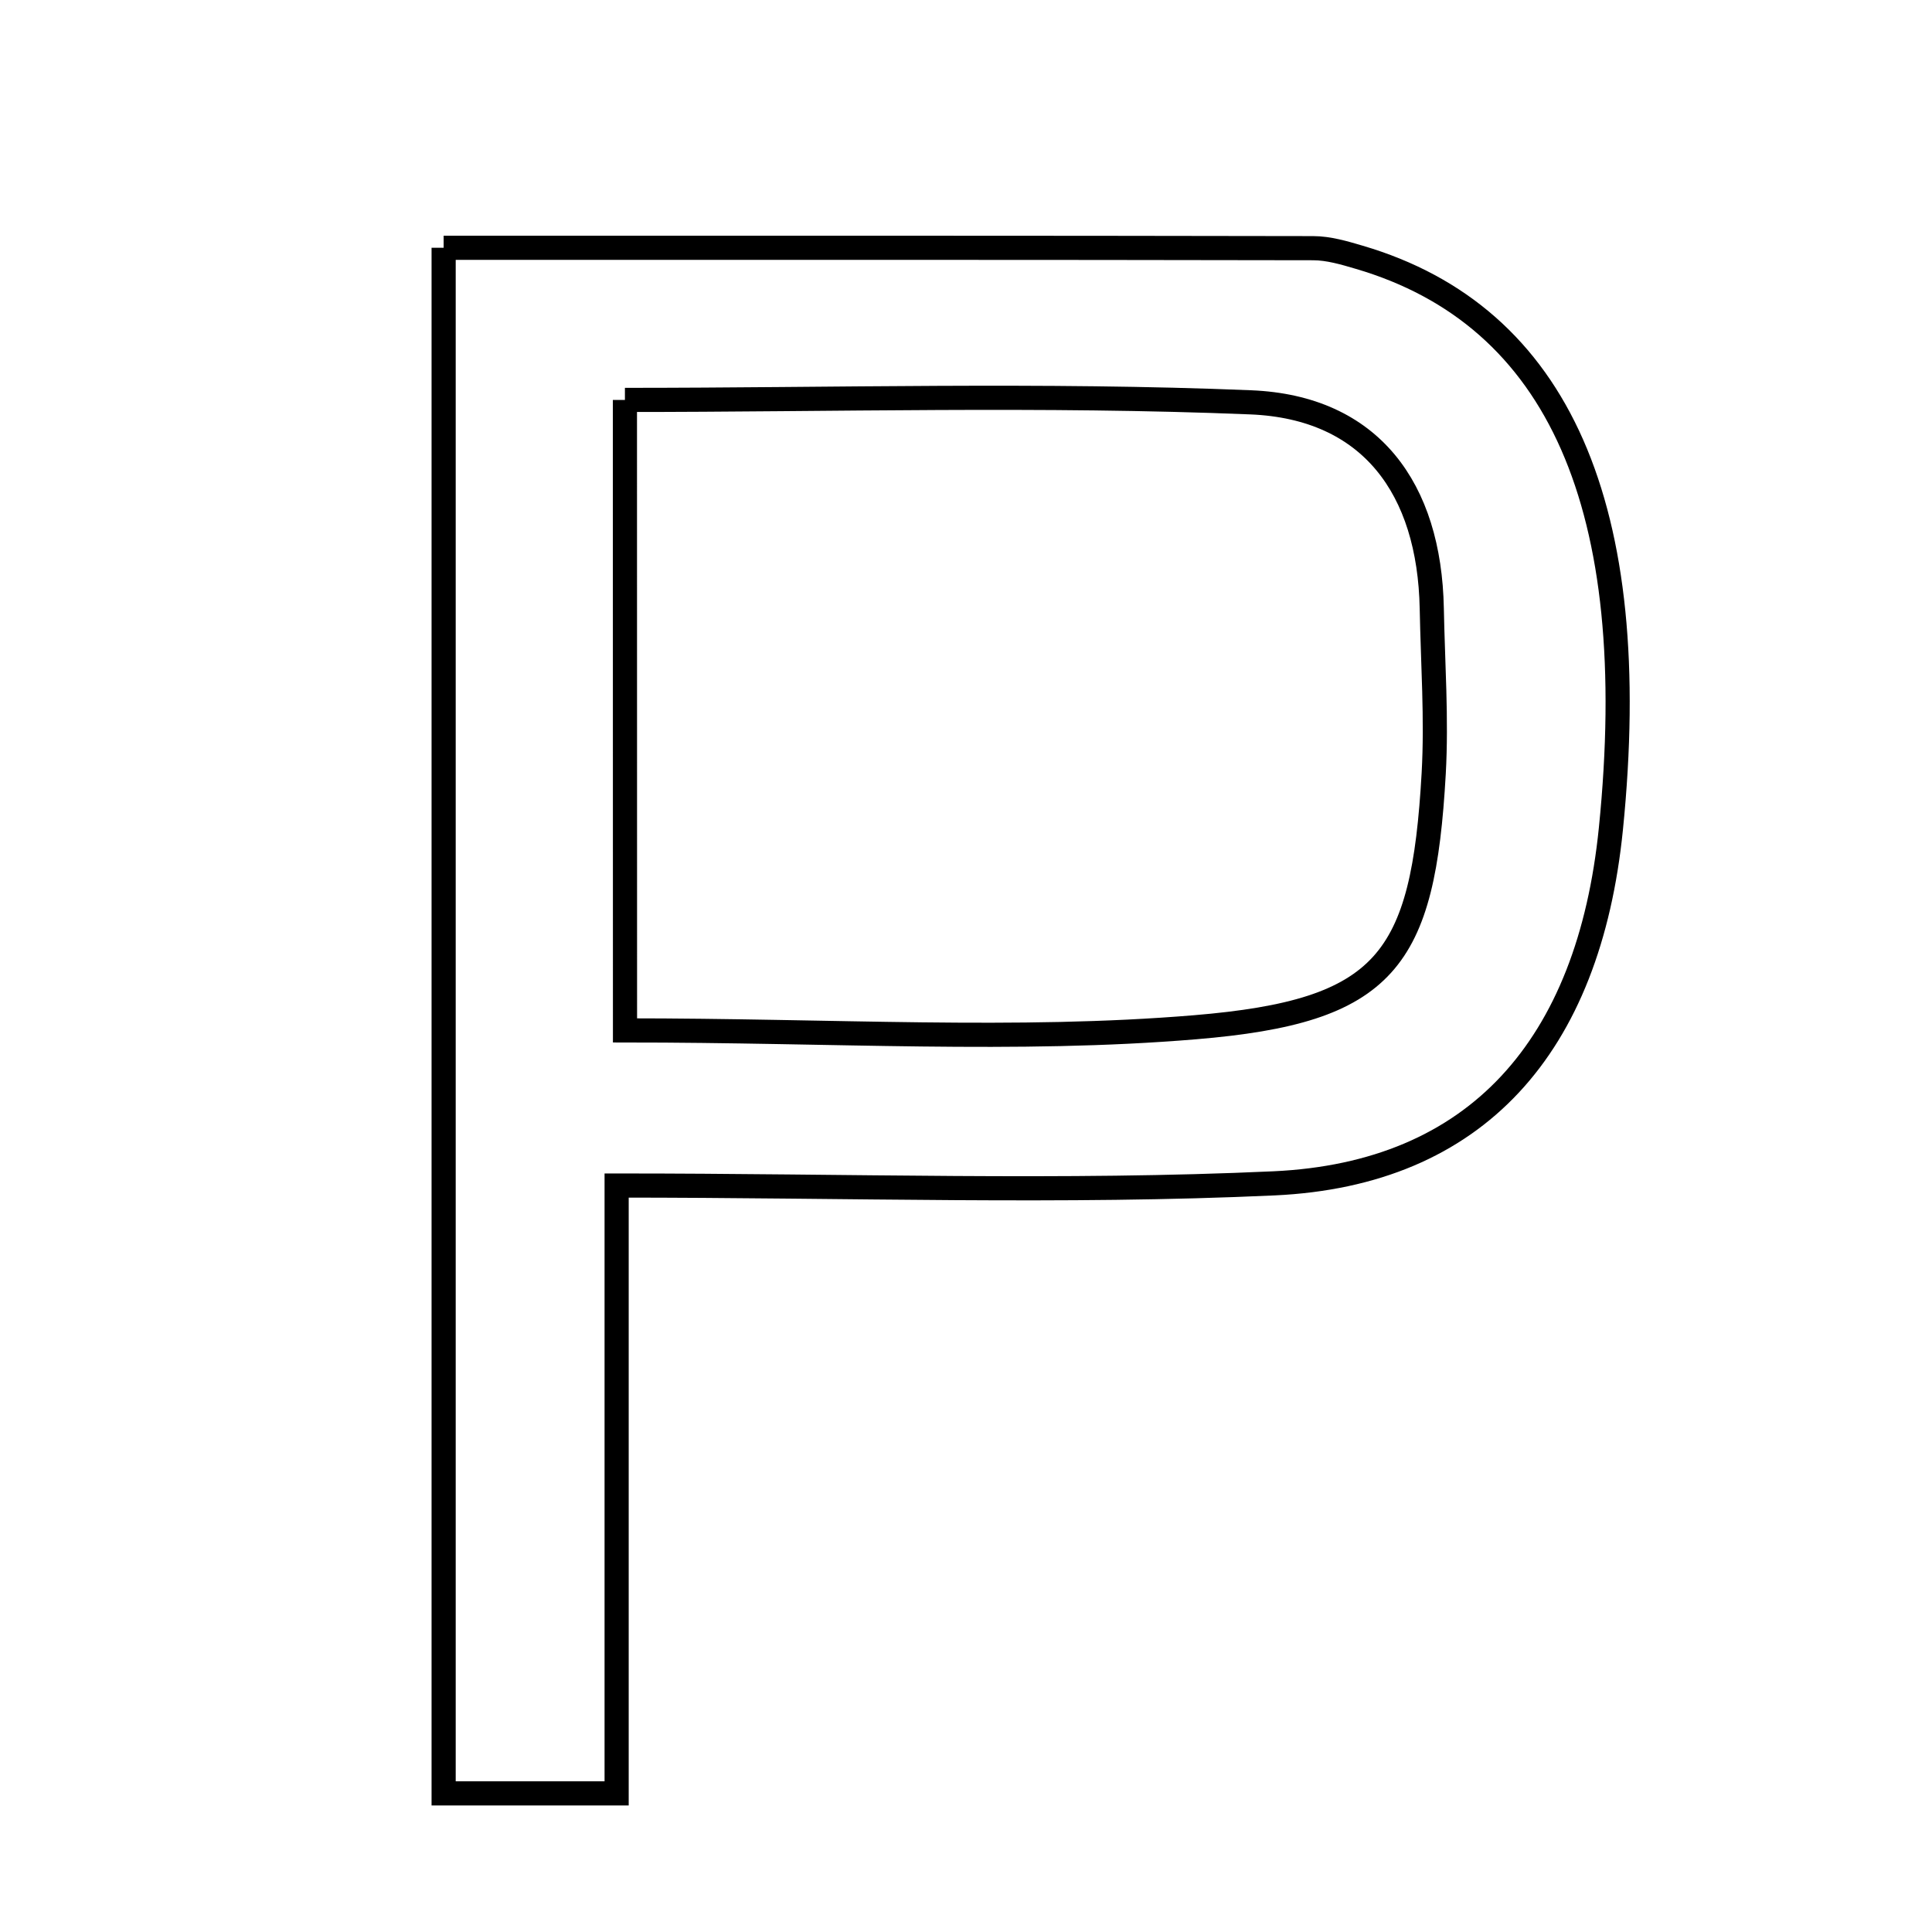 <svg xmlns="http://www.w3.org/2000/svg" viewBox="0.0 0.0 24.0 24.0" height="200px" width="200px"><path fill="none" stroke="black" stroke-width=".3" stroke-opacity="1.0"  filling="0" d="M5.511 3.078 C9.154 3.078 12.733 3.076 16.312 3.083 C16.503 3.083 16.699 3.141 16.885 3.196 C19.366 3.925 20.414 6.306 20.011 10.296 C19.738 13.001 18.341 14.584 15.826 14.7 C13.211 14.82 10.586 14.727 7.66 14.727 C7.66 17.378 7.66 19.773 7.66 22.278 C6.794 22.278 6.24 22.278 5.511 22.278 C5.511 15.971 5.511 9.666 5.511 3.078"></path>
<path fill="none" stroke="black" stroke-width=".3" stroke-opacity="1.0"  filling="0" d="M7.763 4.968 C10.357 4.968 12.951 4.892 15.537 4.998 C17.03 5.059 17.757 6.071 17.786 7.558 C17.799 8.241 17.848 8.927 17.81 9.608 C17.679 11.936 17.221 12.563 14.845 12.761 C12.623 12.946 10.372 12.8 7.764 12.8 C7.764 10.16 7.764 7.747 7.763 4.968"></path></svg>